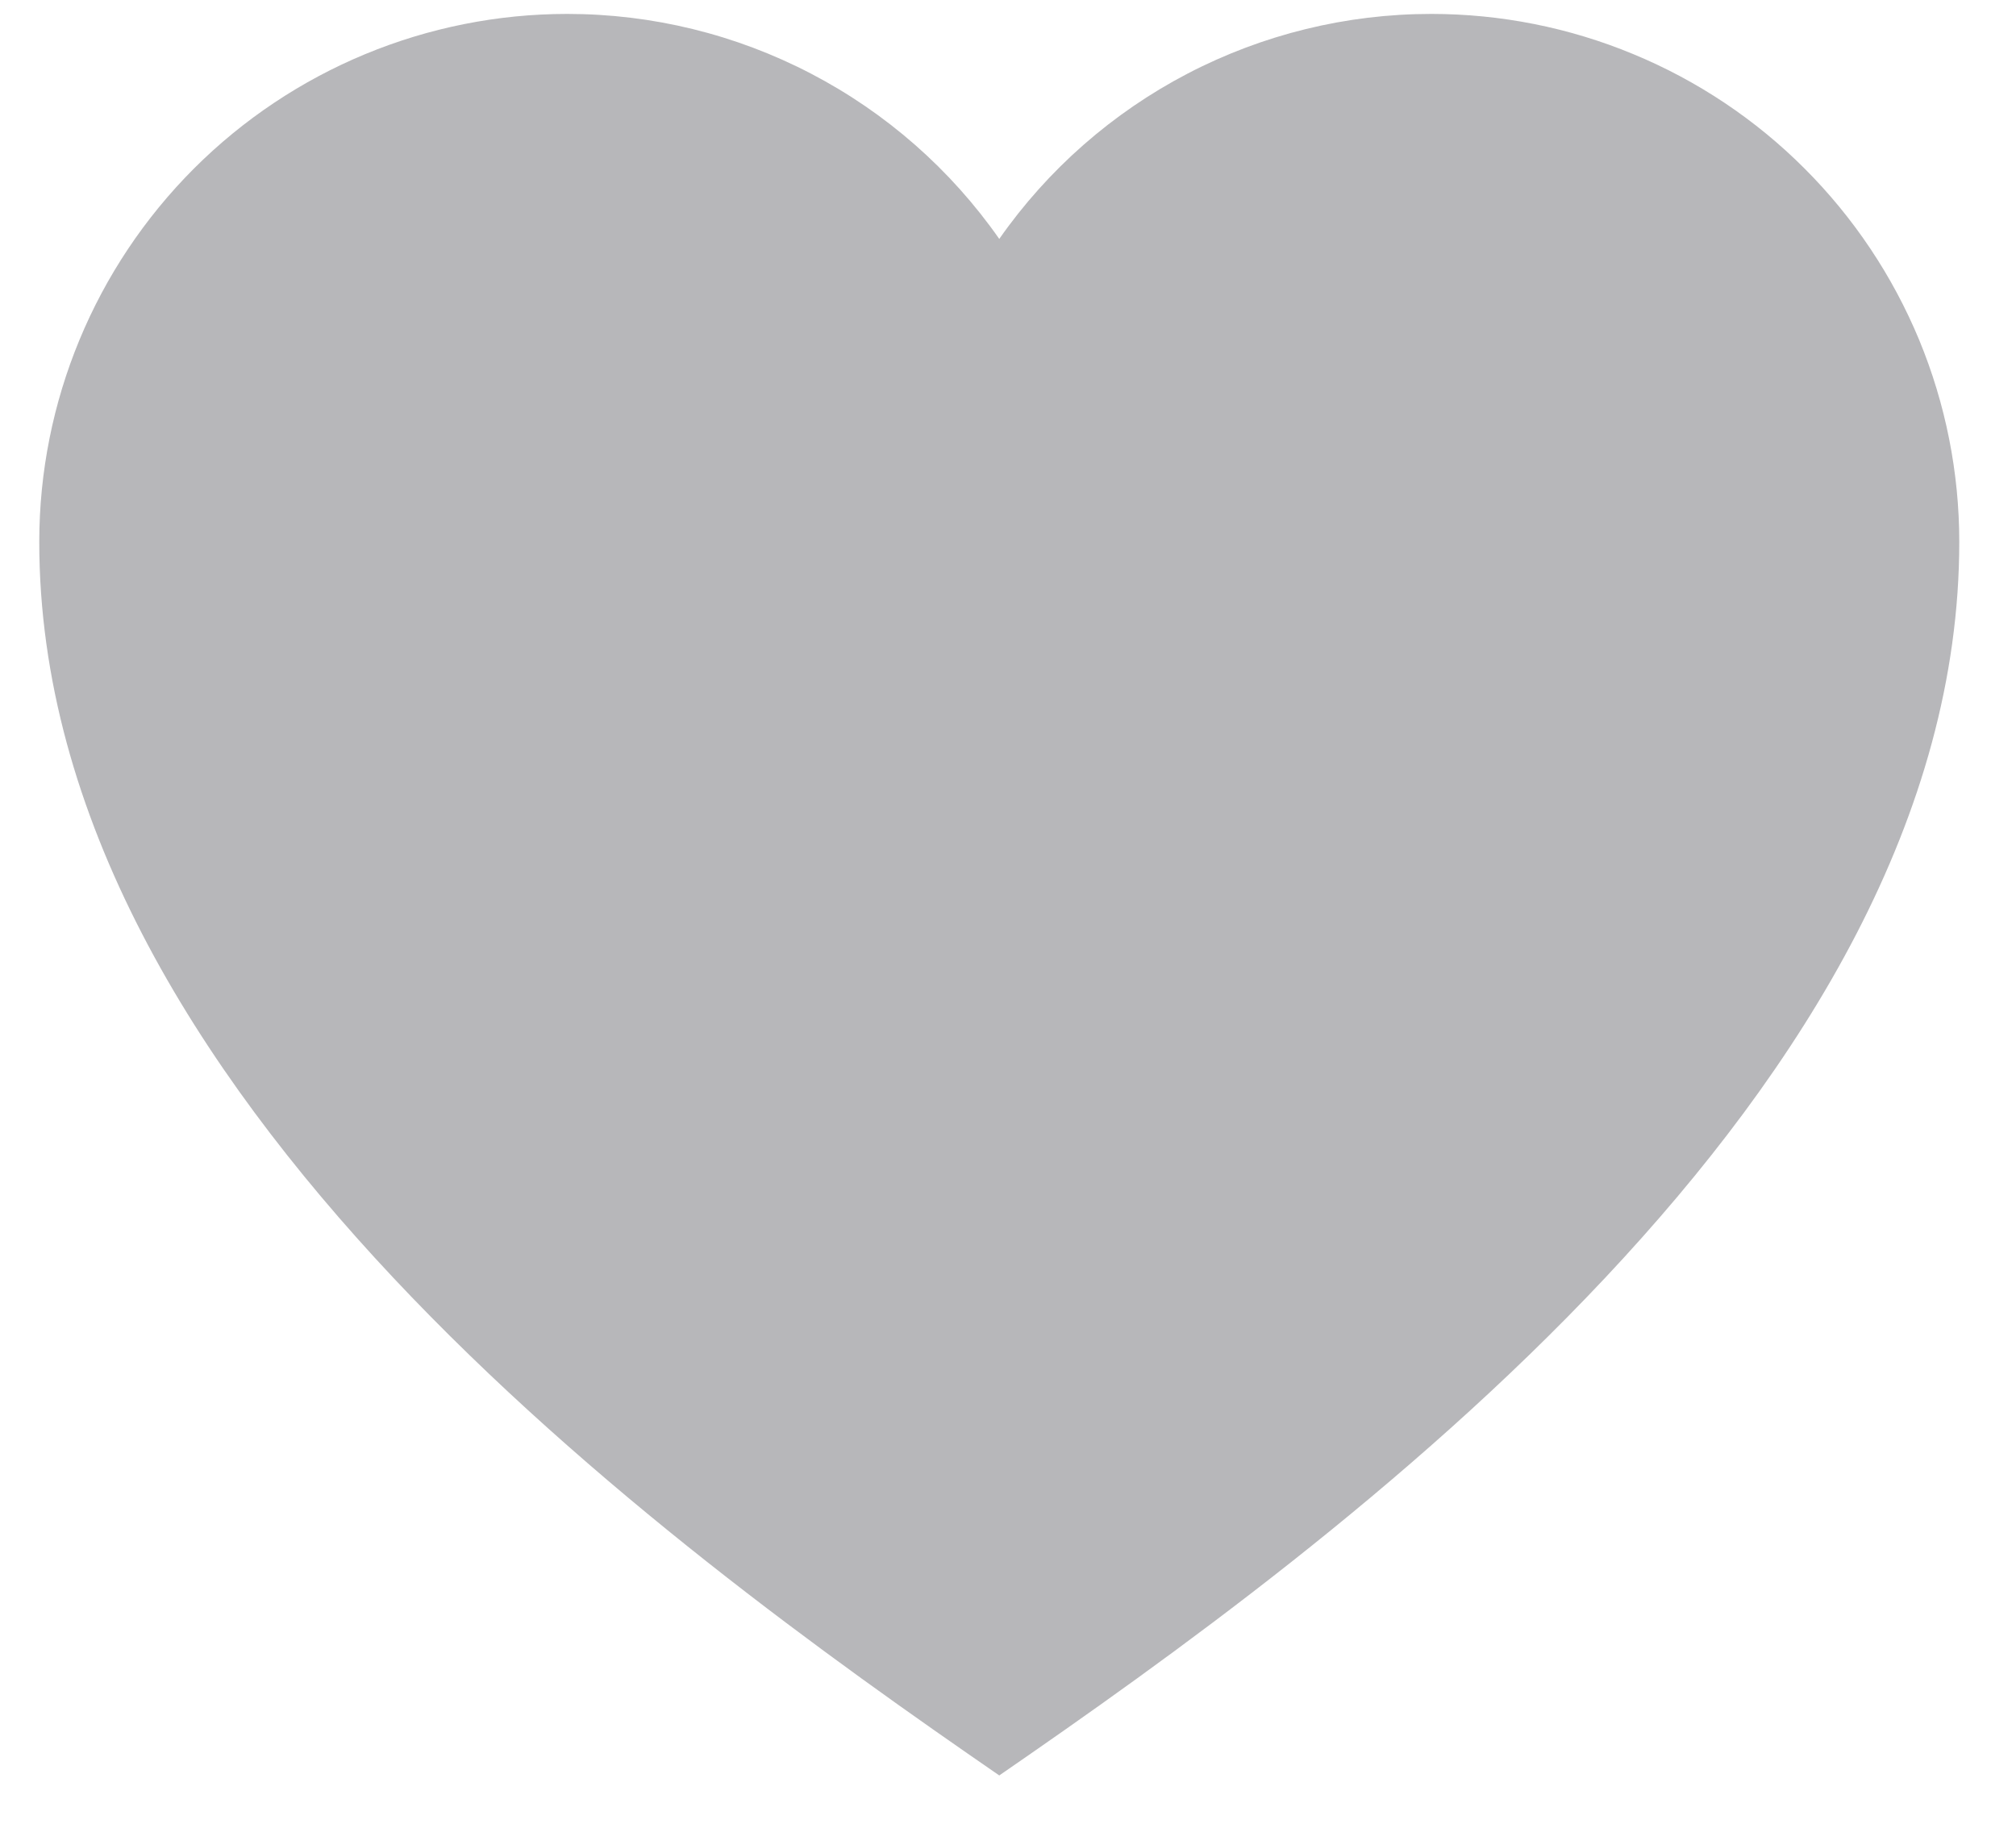 <svg width="21" height="19" viewBox="0 0 21 19" fill="none" xmlns="http://www.w3.org/2000/svg">
<path d="M14.909 0.145C14.026 0.145 13.156 0.358 12.372 0.766C11.589 1.174 10.915 1.765 10.409 2.489C9.903 1.765 9.23 1.174 8.446 0.766C7.663 0.358 6.793 0.145 5.909 0.145C4.45 0.145 3.052 0.725 2.02 1.756C0.989 2.788 0.409 4.186 0.409 5.645C0.409 11.364 6.909 16.083 10.409 18.495C13.909 16.083 20.409 11.364 20.409 5.645C20.409 4.923 20.267 4.208 19.991 3.54C19.714 2.873 19.309 2.267 18.798 1.756C18.288 1.245 17.681 0.84 17.014 0.564C16.347 0.287 15.631 0.145 14.909 0.145Z" fill="#B7B7BA"/>
</svg>
